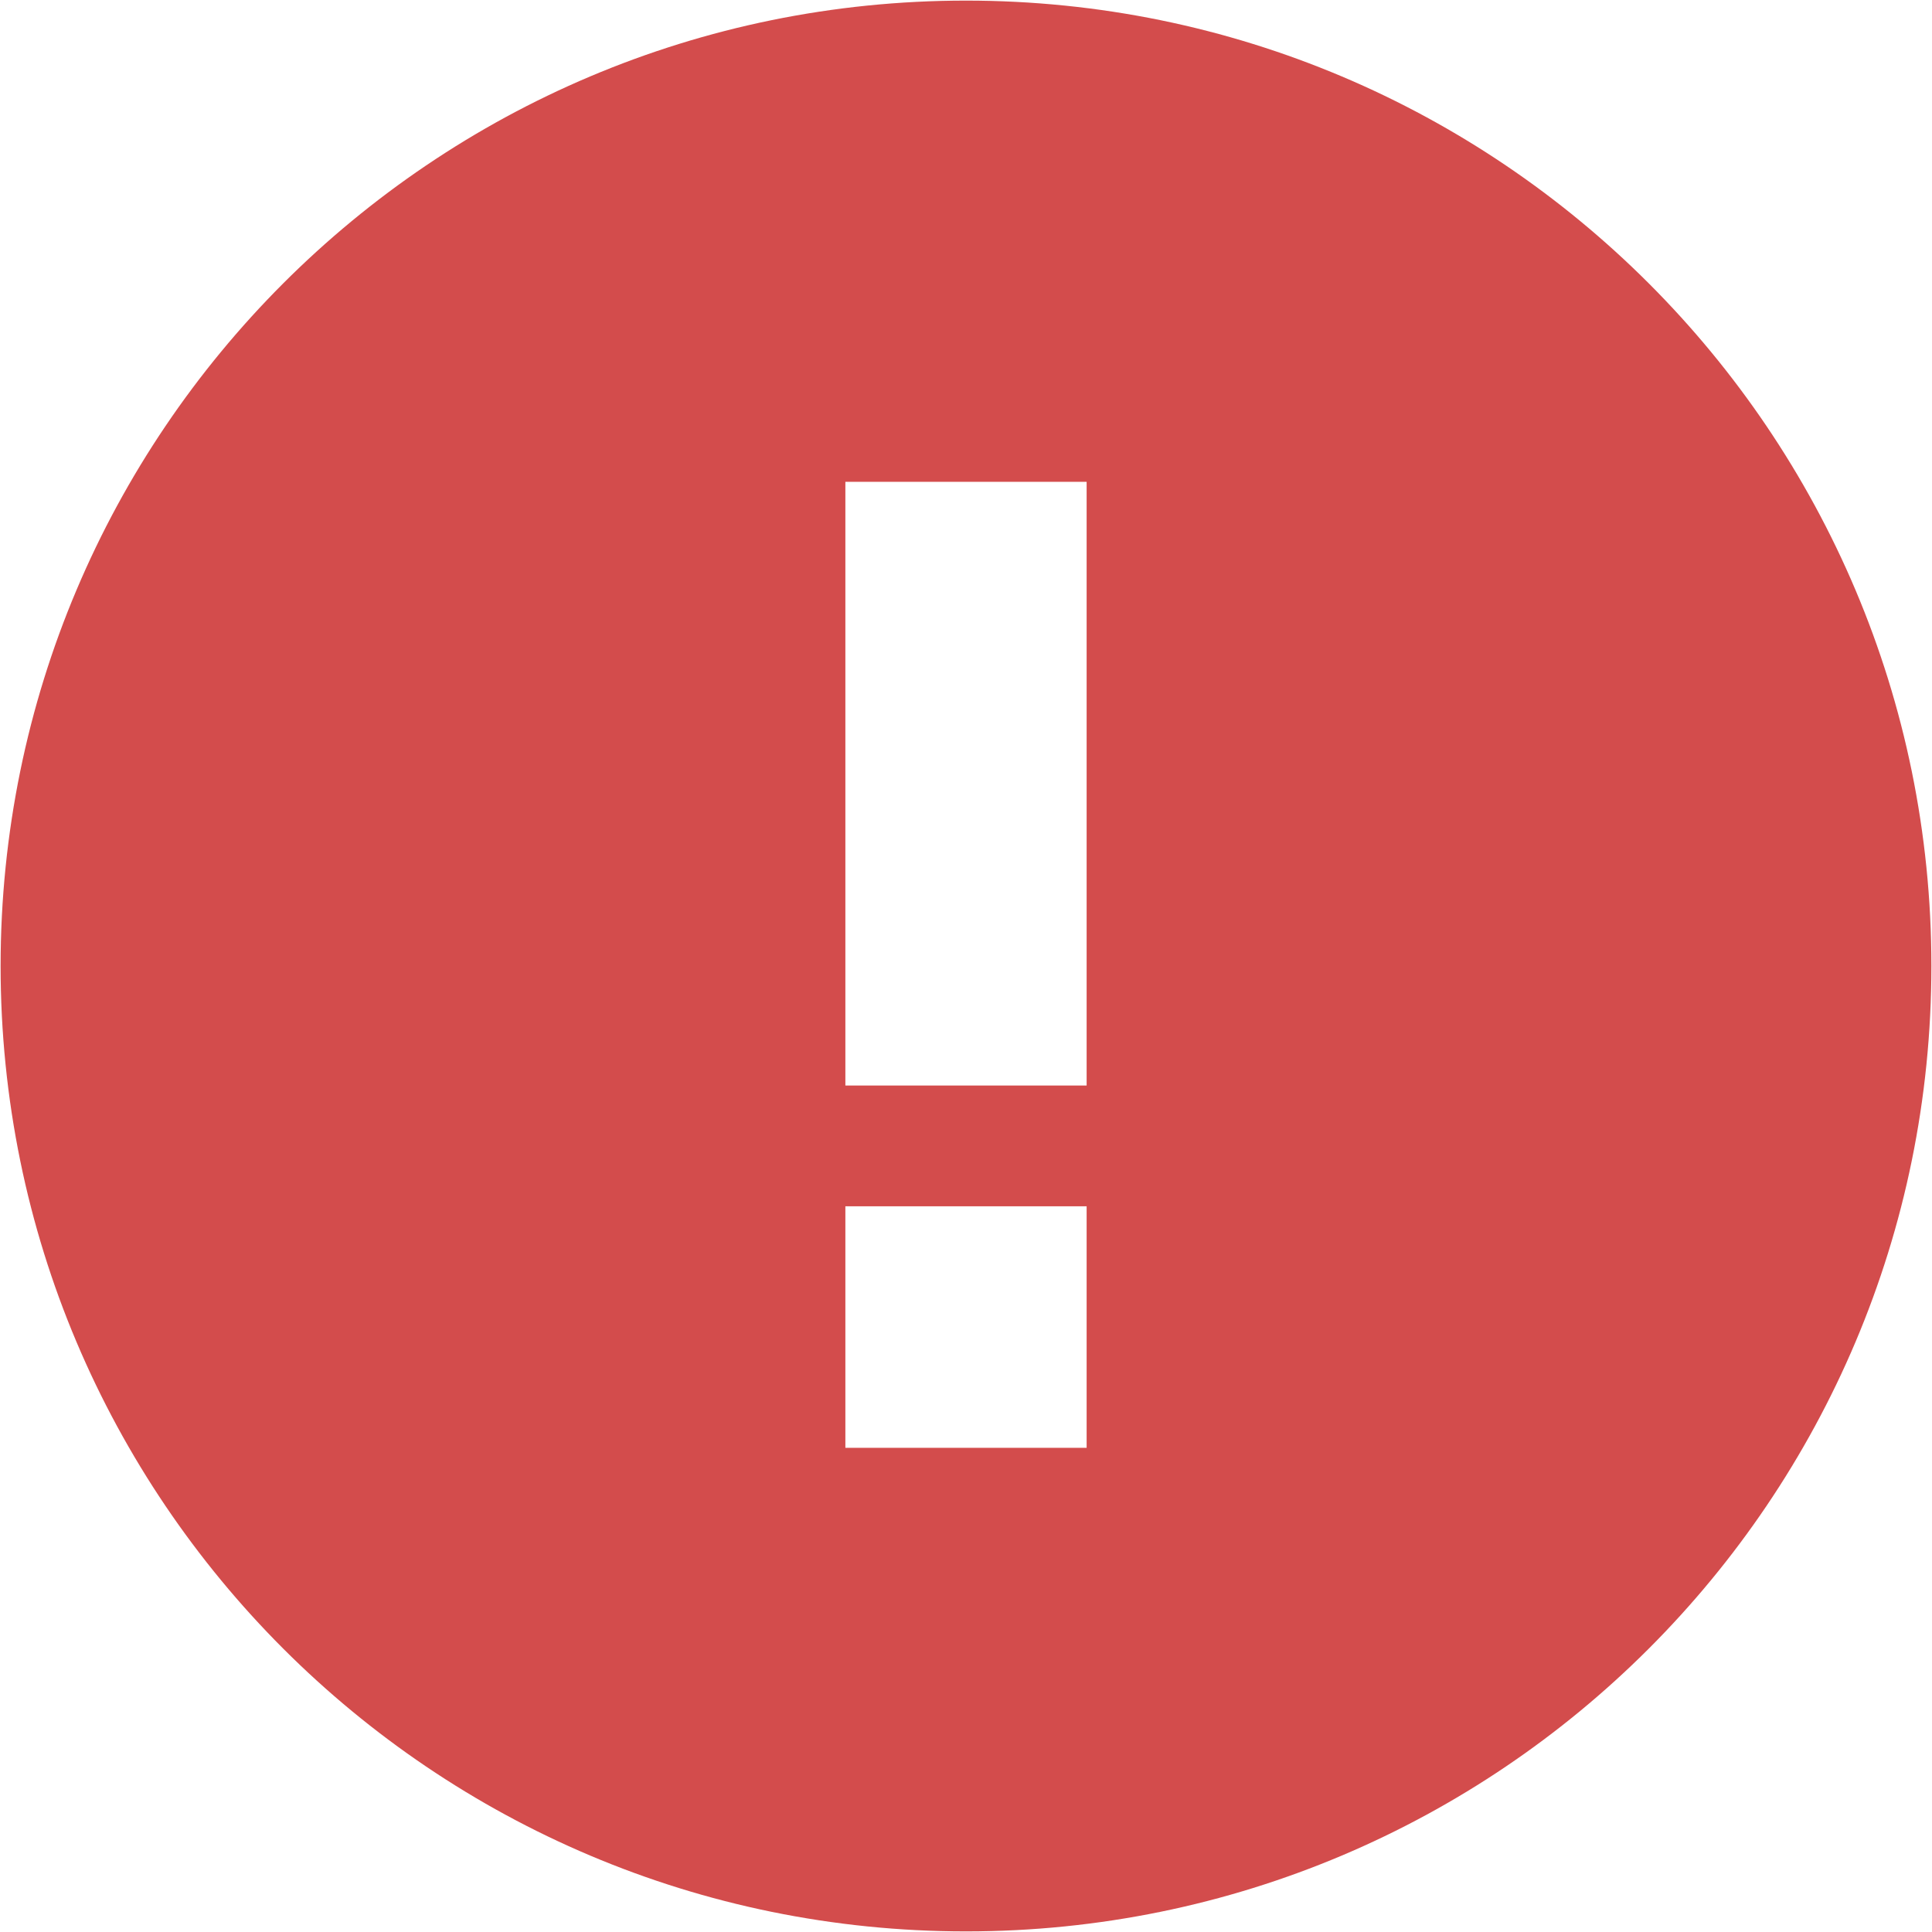 <?xml version="1.0" encoding="UTF-8"?>
<svg width="16px" height="16px" viewBox="0 0 16 16" version="1.1" xmlns="http://www.w3.org/2000/svg" xmlns:xlink="http://www.w3.org/1999/xlink">
    <!-- Generator: Sketch 63.1 (92452) - https://sketch.com -->
    <title>Icons / Unknown block</title>
    <desc>Created with Sketch.</desc>
    <defs>
        <path d="M12,4.005 C7.583,4.005 4.005,7.583 4.005,12 C4.005,16.417 7.583,19.995 12,19.995 C16.417,19.995 19.995,16.417 19.995,12 C19.995,7.583 16.417,4.005 12,4.005 Z M12.999,15.99 L11.001,15.99 L11.001,13.99 L12.999,13.99 L12.999,15.99 Z M12.999,12.99 L11.001,12.99 L11.001,7.99 L12.999,7.99 L12.999,12.99 Z" id="path-1"></path>
    </defs>
    <g id="Иконки-CMP" stroke="none" stroke-width="1" fill="none" fill-rule="evenodd">
        <g id="Artboard" transform="translate(-2059, -1955)">
            <g id="Icons-/-Unknown-block" transform="translate(2055, 1951)">
                <rect id="Rectangle" x="0" y="0" width="24" height="24"></rect>
                <mask id="mask-2" fill="white">
                    <use xlink:href="#path-1"></use>
                </mask>
                <use id="error" fill="#D34C4C" fill-rule="nonzero" xlink:href="#path-1"></use>
            </g>
        </g>
    </g>
</svg>